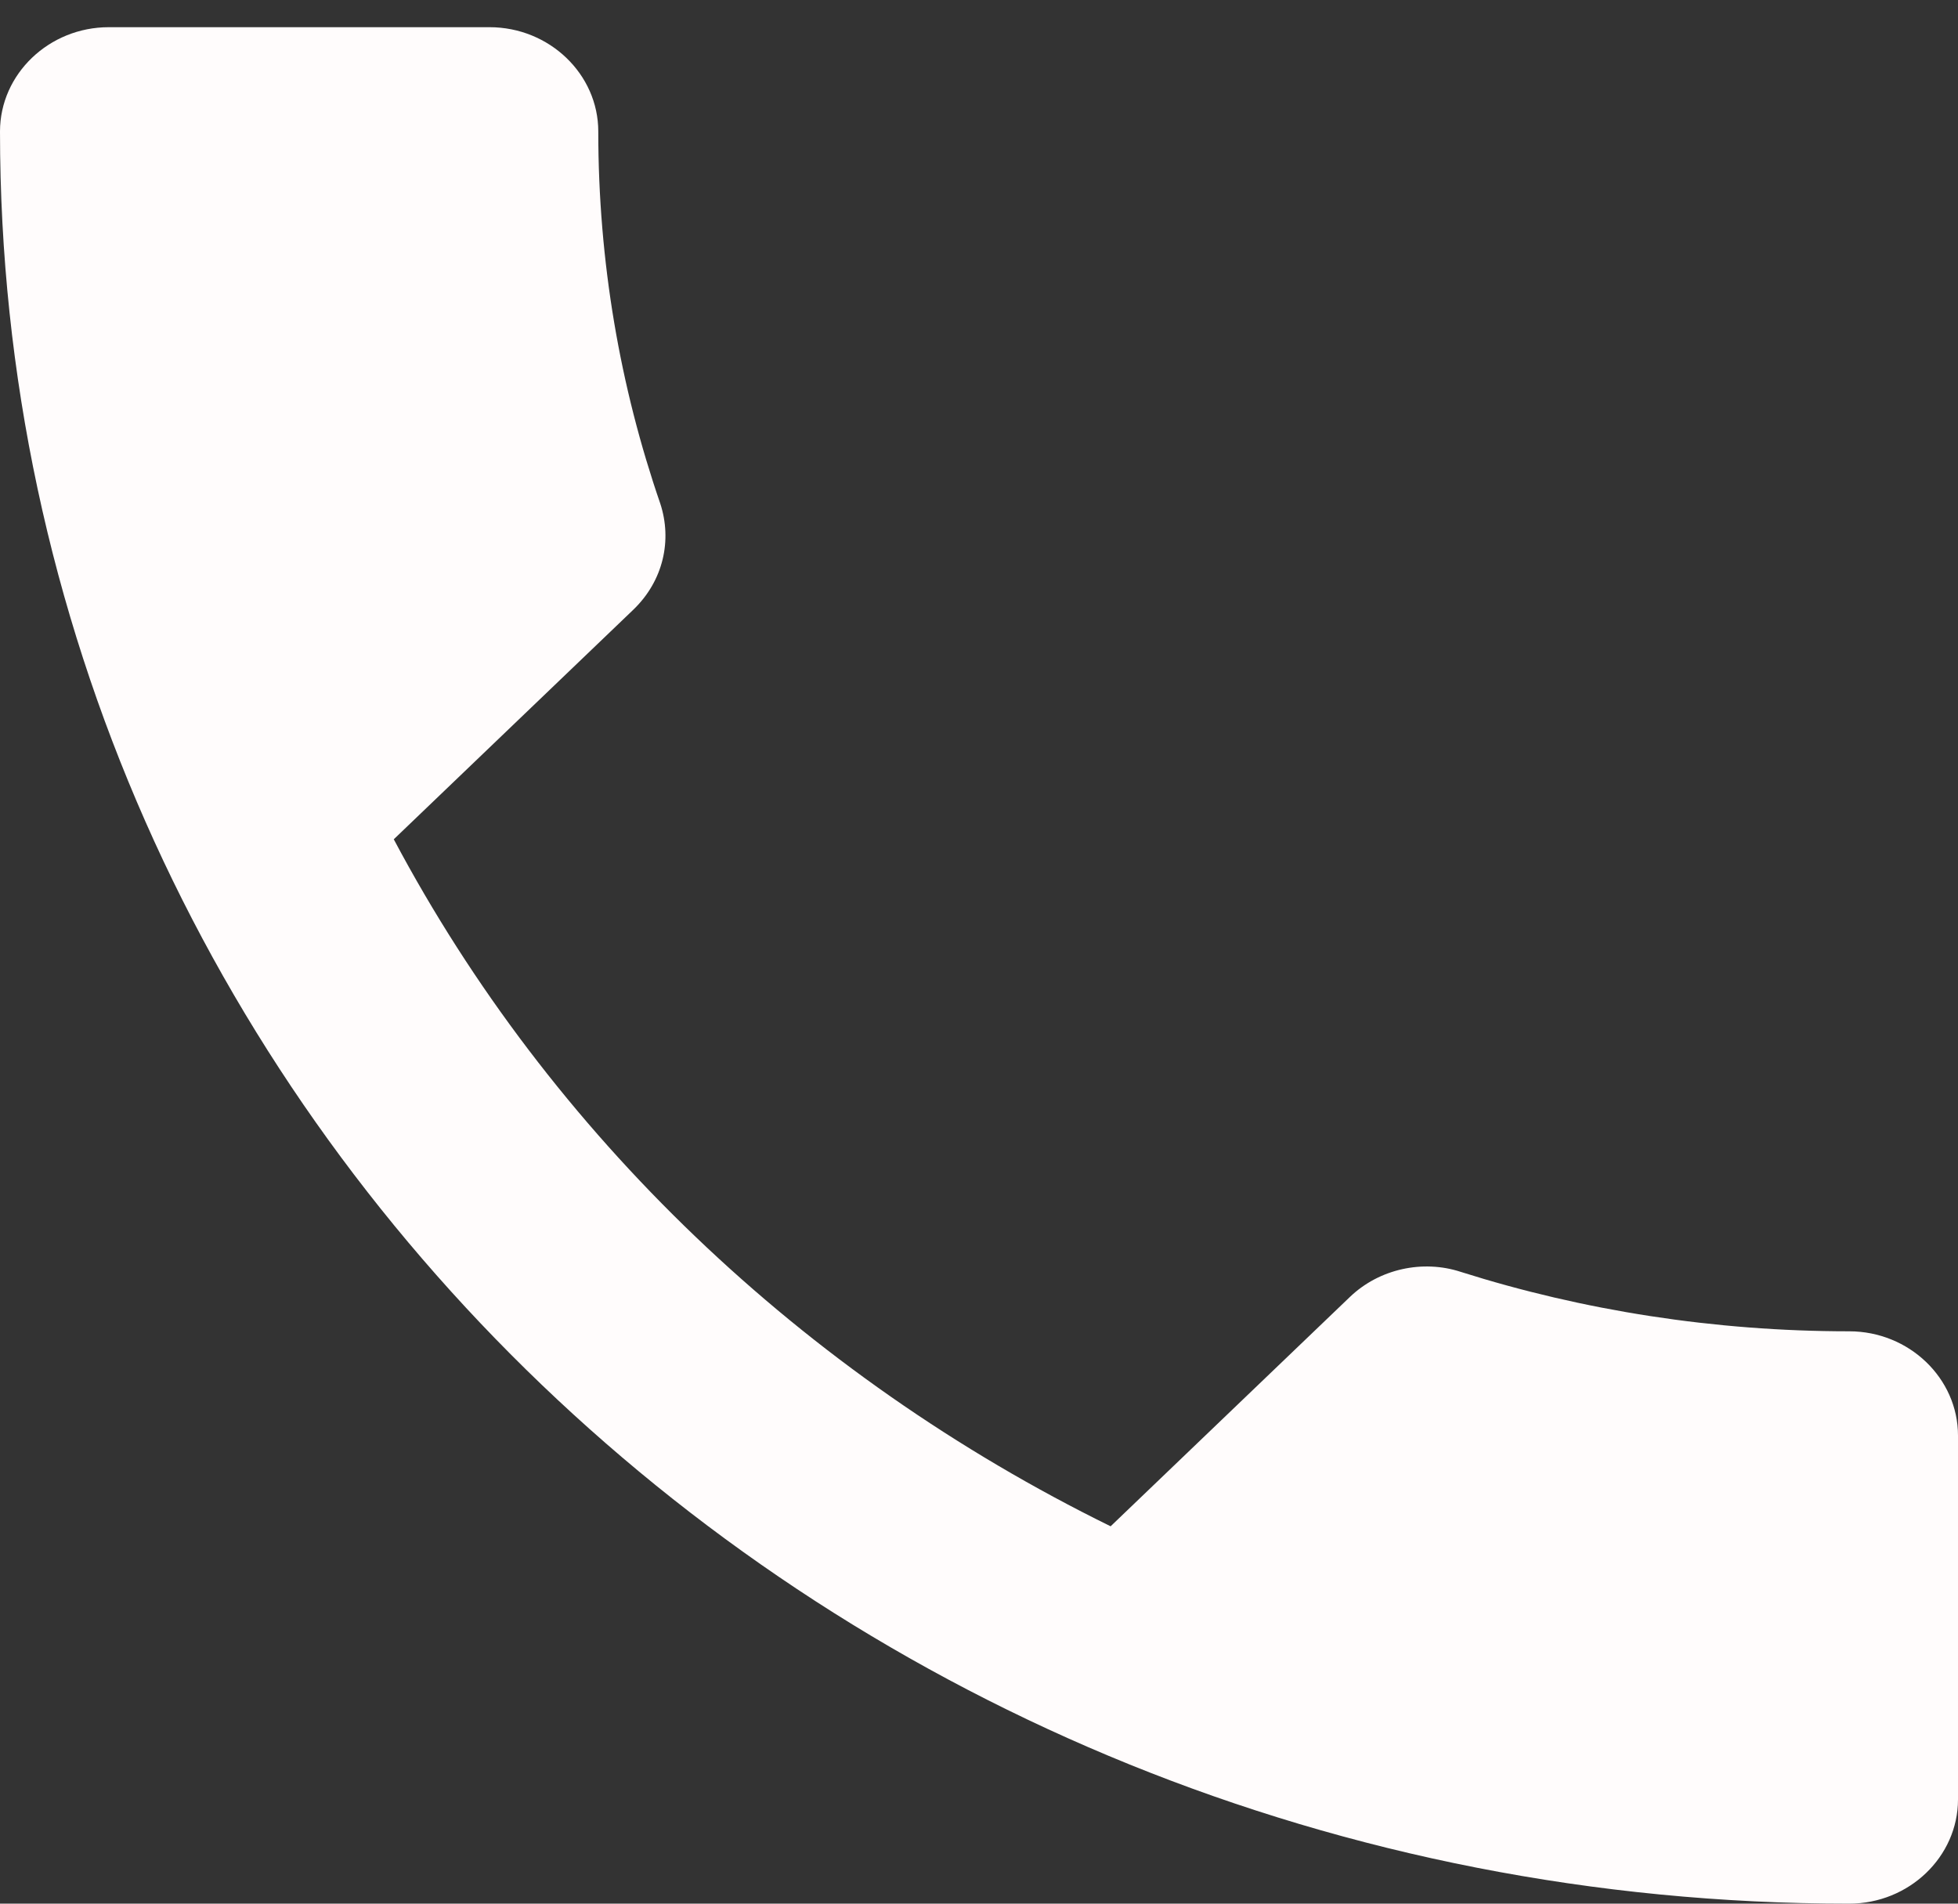 <svg width="36" height="35" viewBox="0 0 36 35" fill="none" xmlns="http://www.w3.org/2000/svg">
<rect x="0" y="0" width="36" height="35" fill="#333333" stroke="none"/>
<path d="M7.24 15.431C10.12 20.855 14.76 25.282 20.42 28.062L24.82 23.845C25.36 23.328 26.16 23.155 26.86 23.385C29.1 24.094 31.52 24.477 34 24.477C35.1 24.477 36 25.34 36 26.394V33.083C36 34.138 35.1 35 34 35C15.22 35 0 20.414 0 2.417C0 1.363 0.9 0.5 2 0.5H9C10.1 0.5 11 1.363 11 2.417C11 4.812 11.4 7.112 12.14 9.259C12.36 9.93 12.2 10.678 11.64 11.214L7.24 15.431Z" fill="#FFFCFC"/>
</svg>
